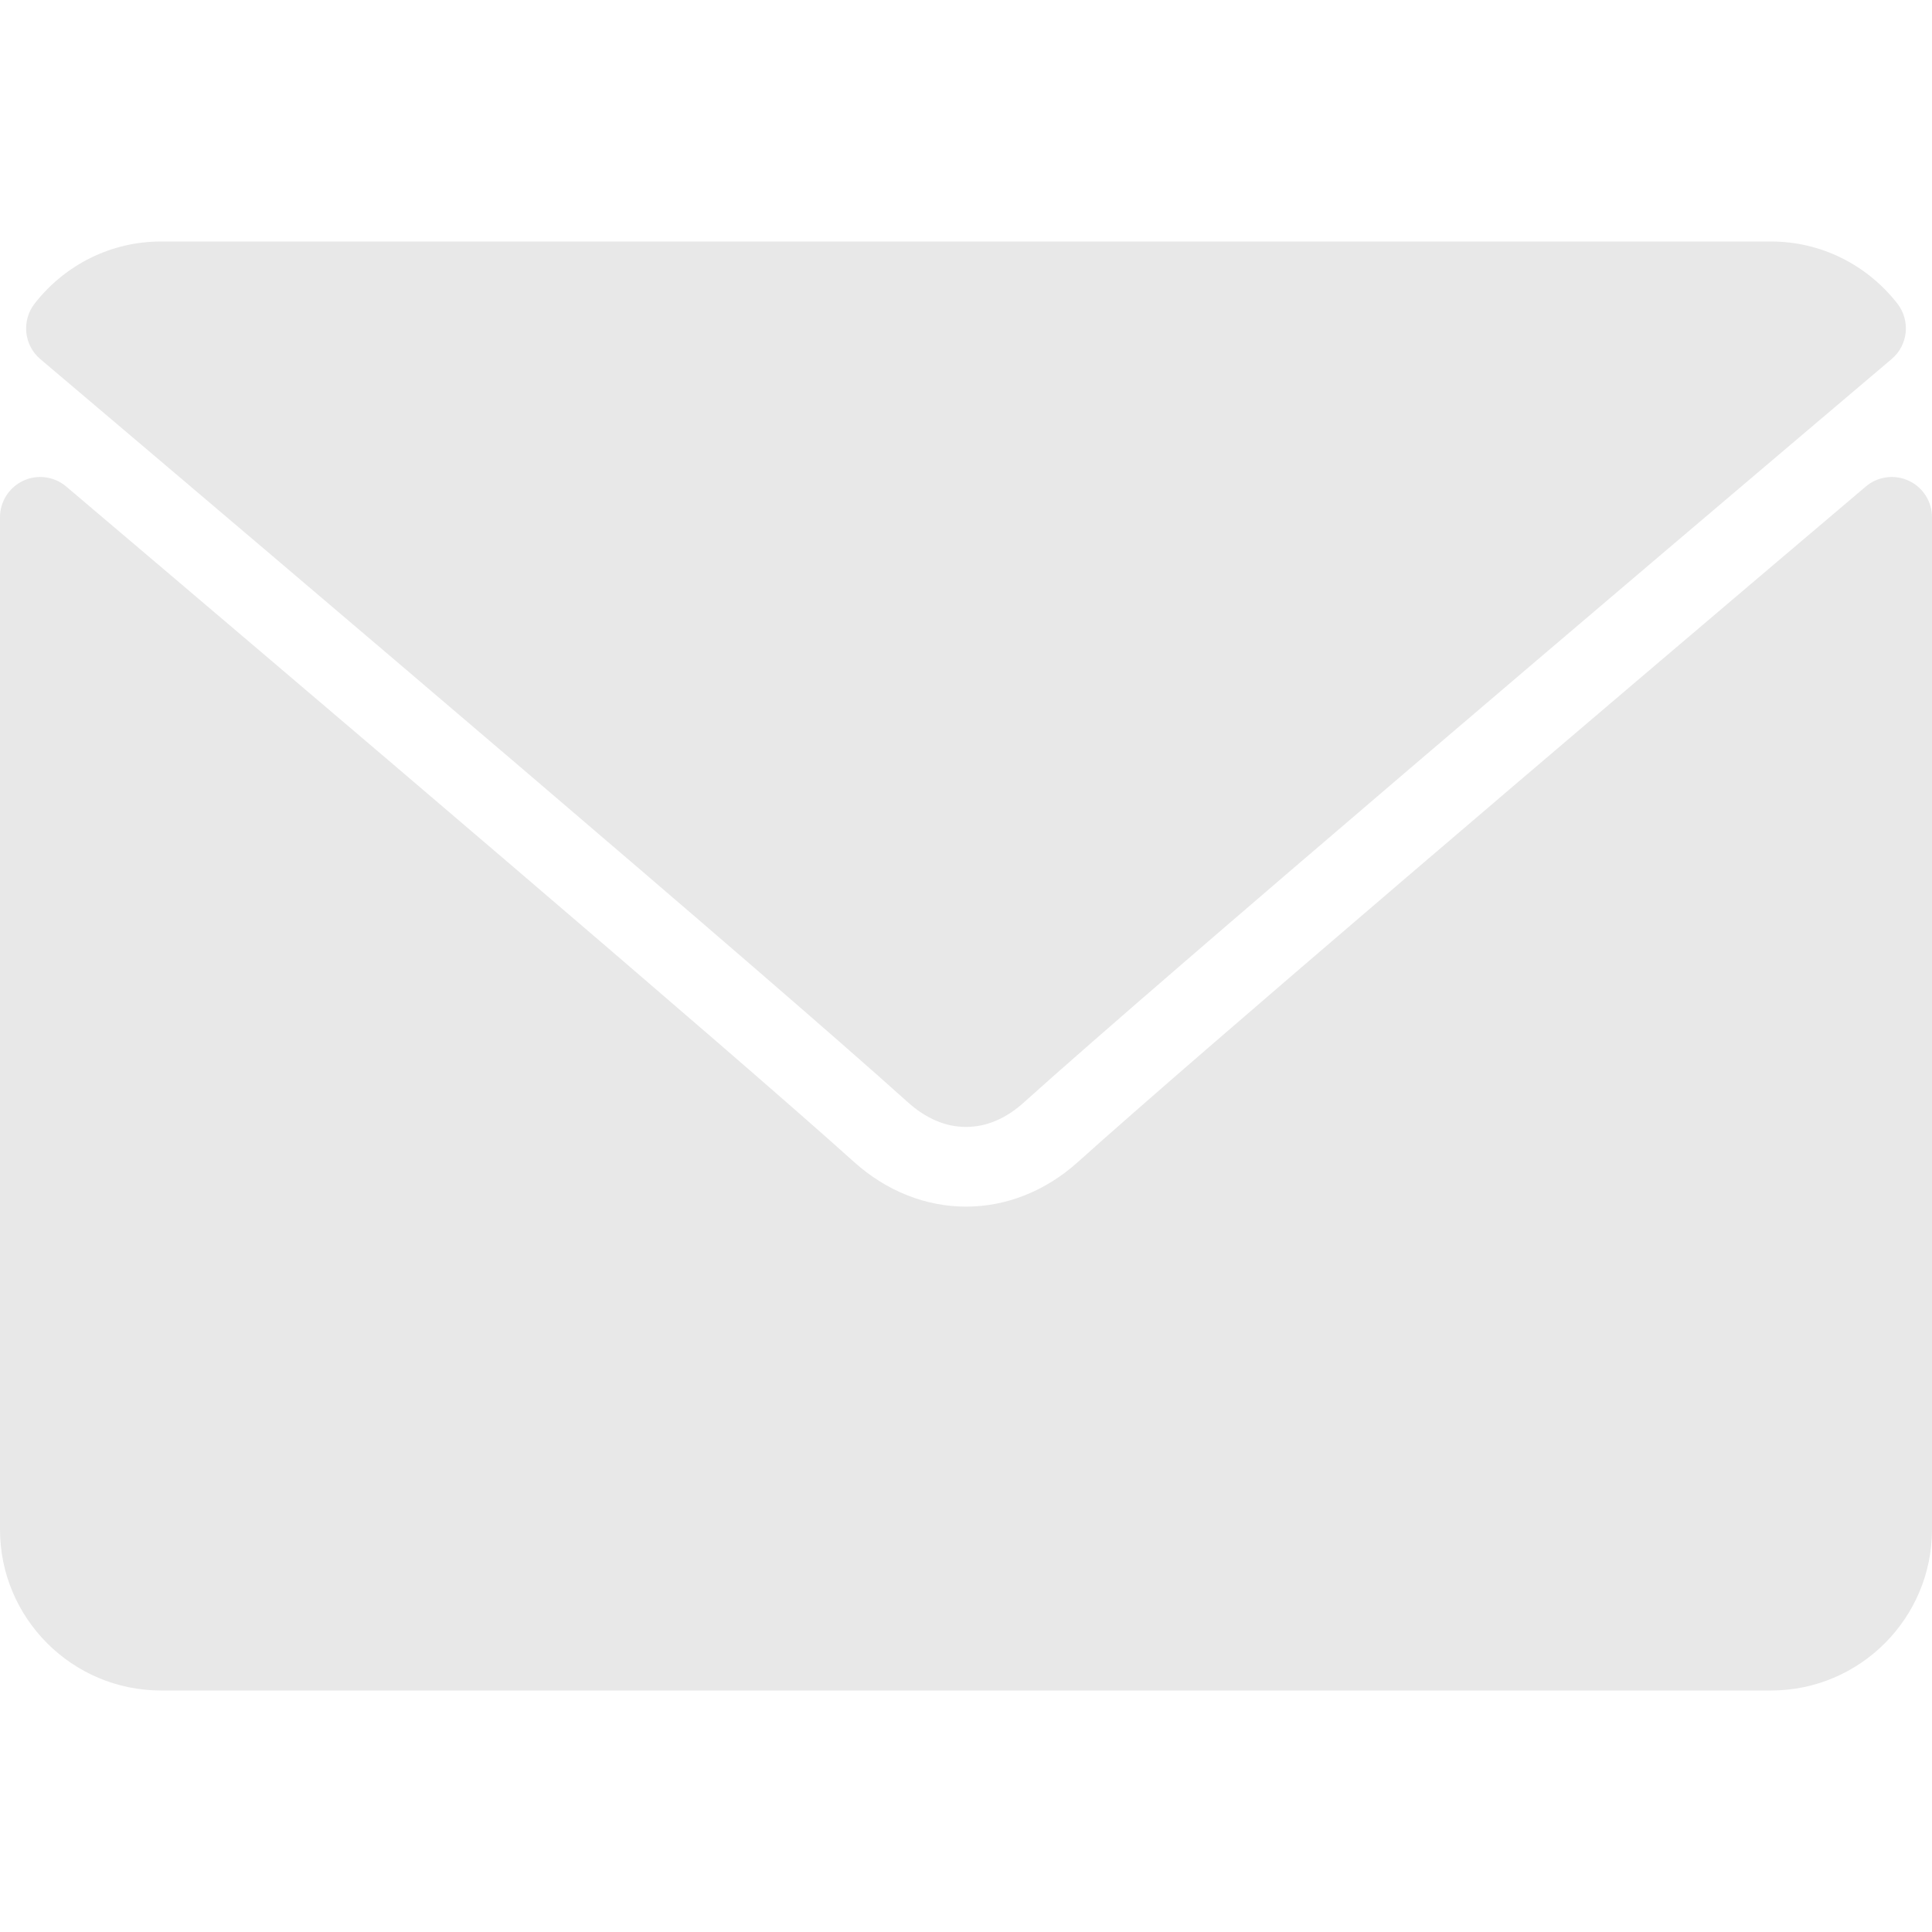 <svg width="20" height="20" viewBox="0 0 20 20" fill="none" xmlns="http://www.w3.org/2000/svg">
<path d="M0.417 3.717C3.162 6.042 7.979 10.131 9.394 11.407C9.585 11.579 9.788 11.666 10 11.666C10.211 11.666 10.415 11.58 10.604 11.408C12.021 10.132 16.837 6.042 19.582 3.717C19.753 3.573 19.779 3.319 19.641 3.142C19.321 2.734 18.844 2.5 18.333 2.5H1.667C1.156 2.5 0.679 2.734 0.359 3.142C0.221 3.319 0.247 3.573 0.417 3.717Z" fill="#E8E8E8"/>
<path d="M19.758 4.976C19.611 4.908 19.437 4.932 19.314 5.037C16.27 7.617 12.385 10.925 11.162 12.026C10.476 12.646 9.524 12.646 8.837 12.025C7.534 10.852 3.171 7.143 0.686 5.037C0.562 4.932 0.388 4.908 0.242 4.976C0.094 5.045 0 5.192 0 5.354V15.833C0 16.752 0.747 17.5 1.667 17.5H18.333C19.253 17.5 20 16.752 20 15.833V5.354C20 5.192 19.906 5.044 19.758 4.976Z" fill="#E8E8E8"/>
</svg>
